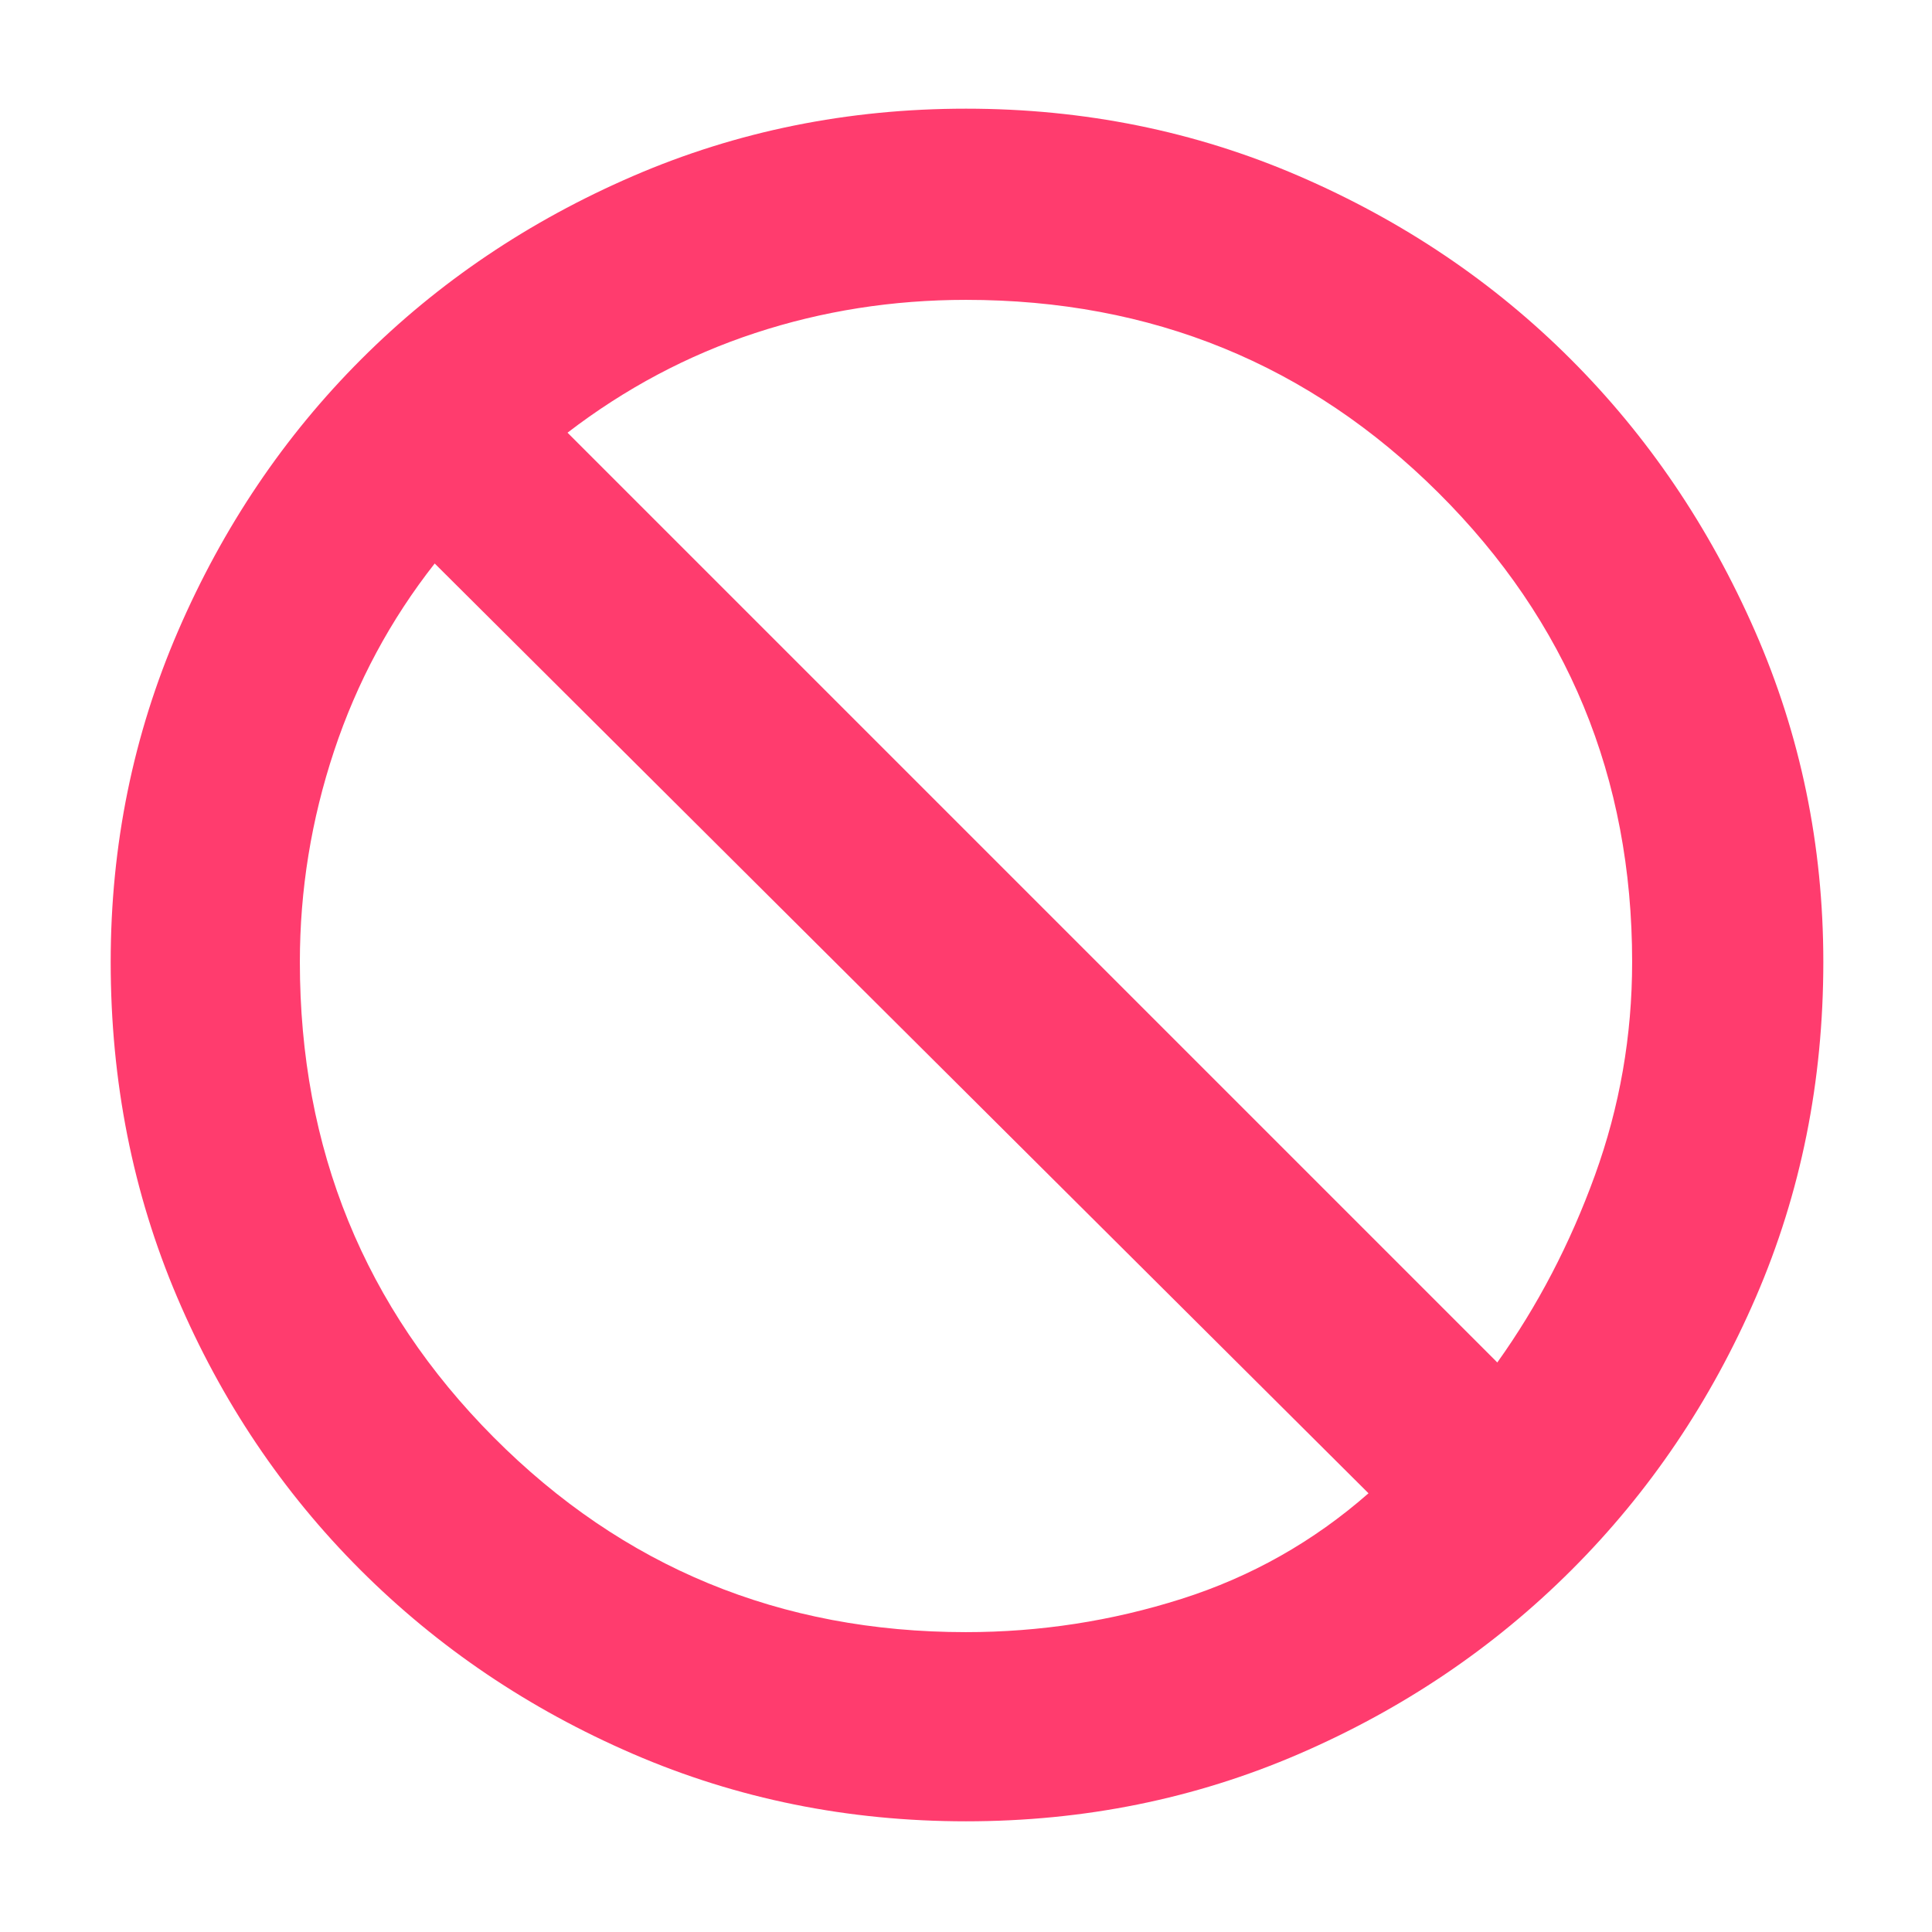 <svg xmlns="http://www.w3.org/2000/svg" height="48" viewBox="0 -960 960 960" width="48"><path fill="rgb(255, 60, 110)" d="M480-55q-88 0-165.5-33.5T179-180q-58-58-91-135.5T55-482q0-87 33.5-164.5t91-135q57.5-57.5 135-91T480-906q88 0 165.5 33.5t135 91Q838-724 872-646.5T906-482q0 89-33.5 166.5T781-180q-58 58-135.5 91.5T480-55Zm0-94q55.01 0 107.01-16.5Q639-182 680-218L216-680q-33 42-50 93.17T149-482q0 139.37 96.31 236.19Q341.63-149 480-149Zm264-134q30-42 48.5-92.99Q811-426.99 811-482q0-137.38-96.31-233.19T480-811q-54.66 0-104.83 16.5T282-745l462 462Z"/></svg>